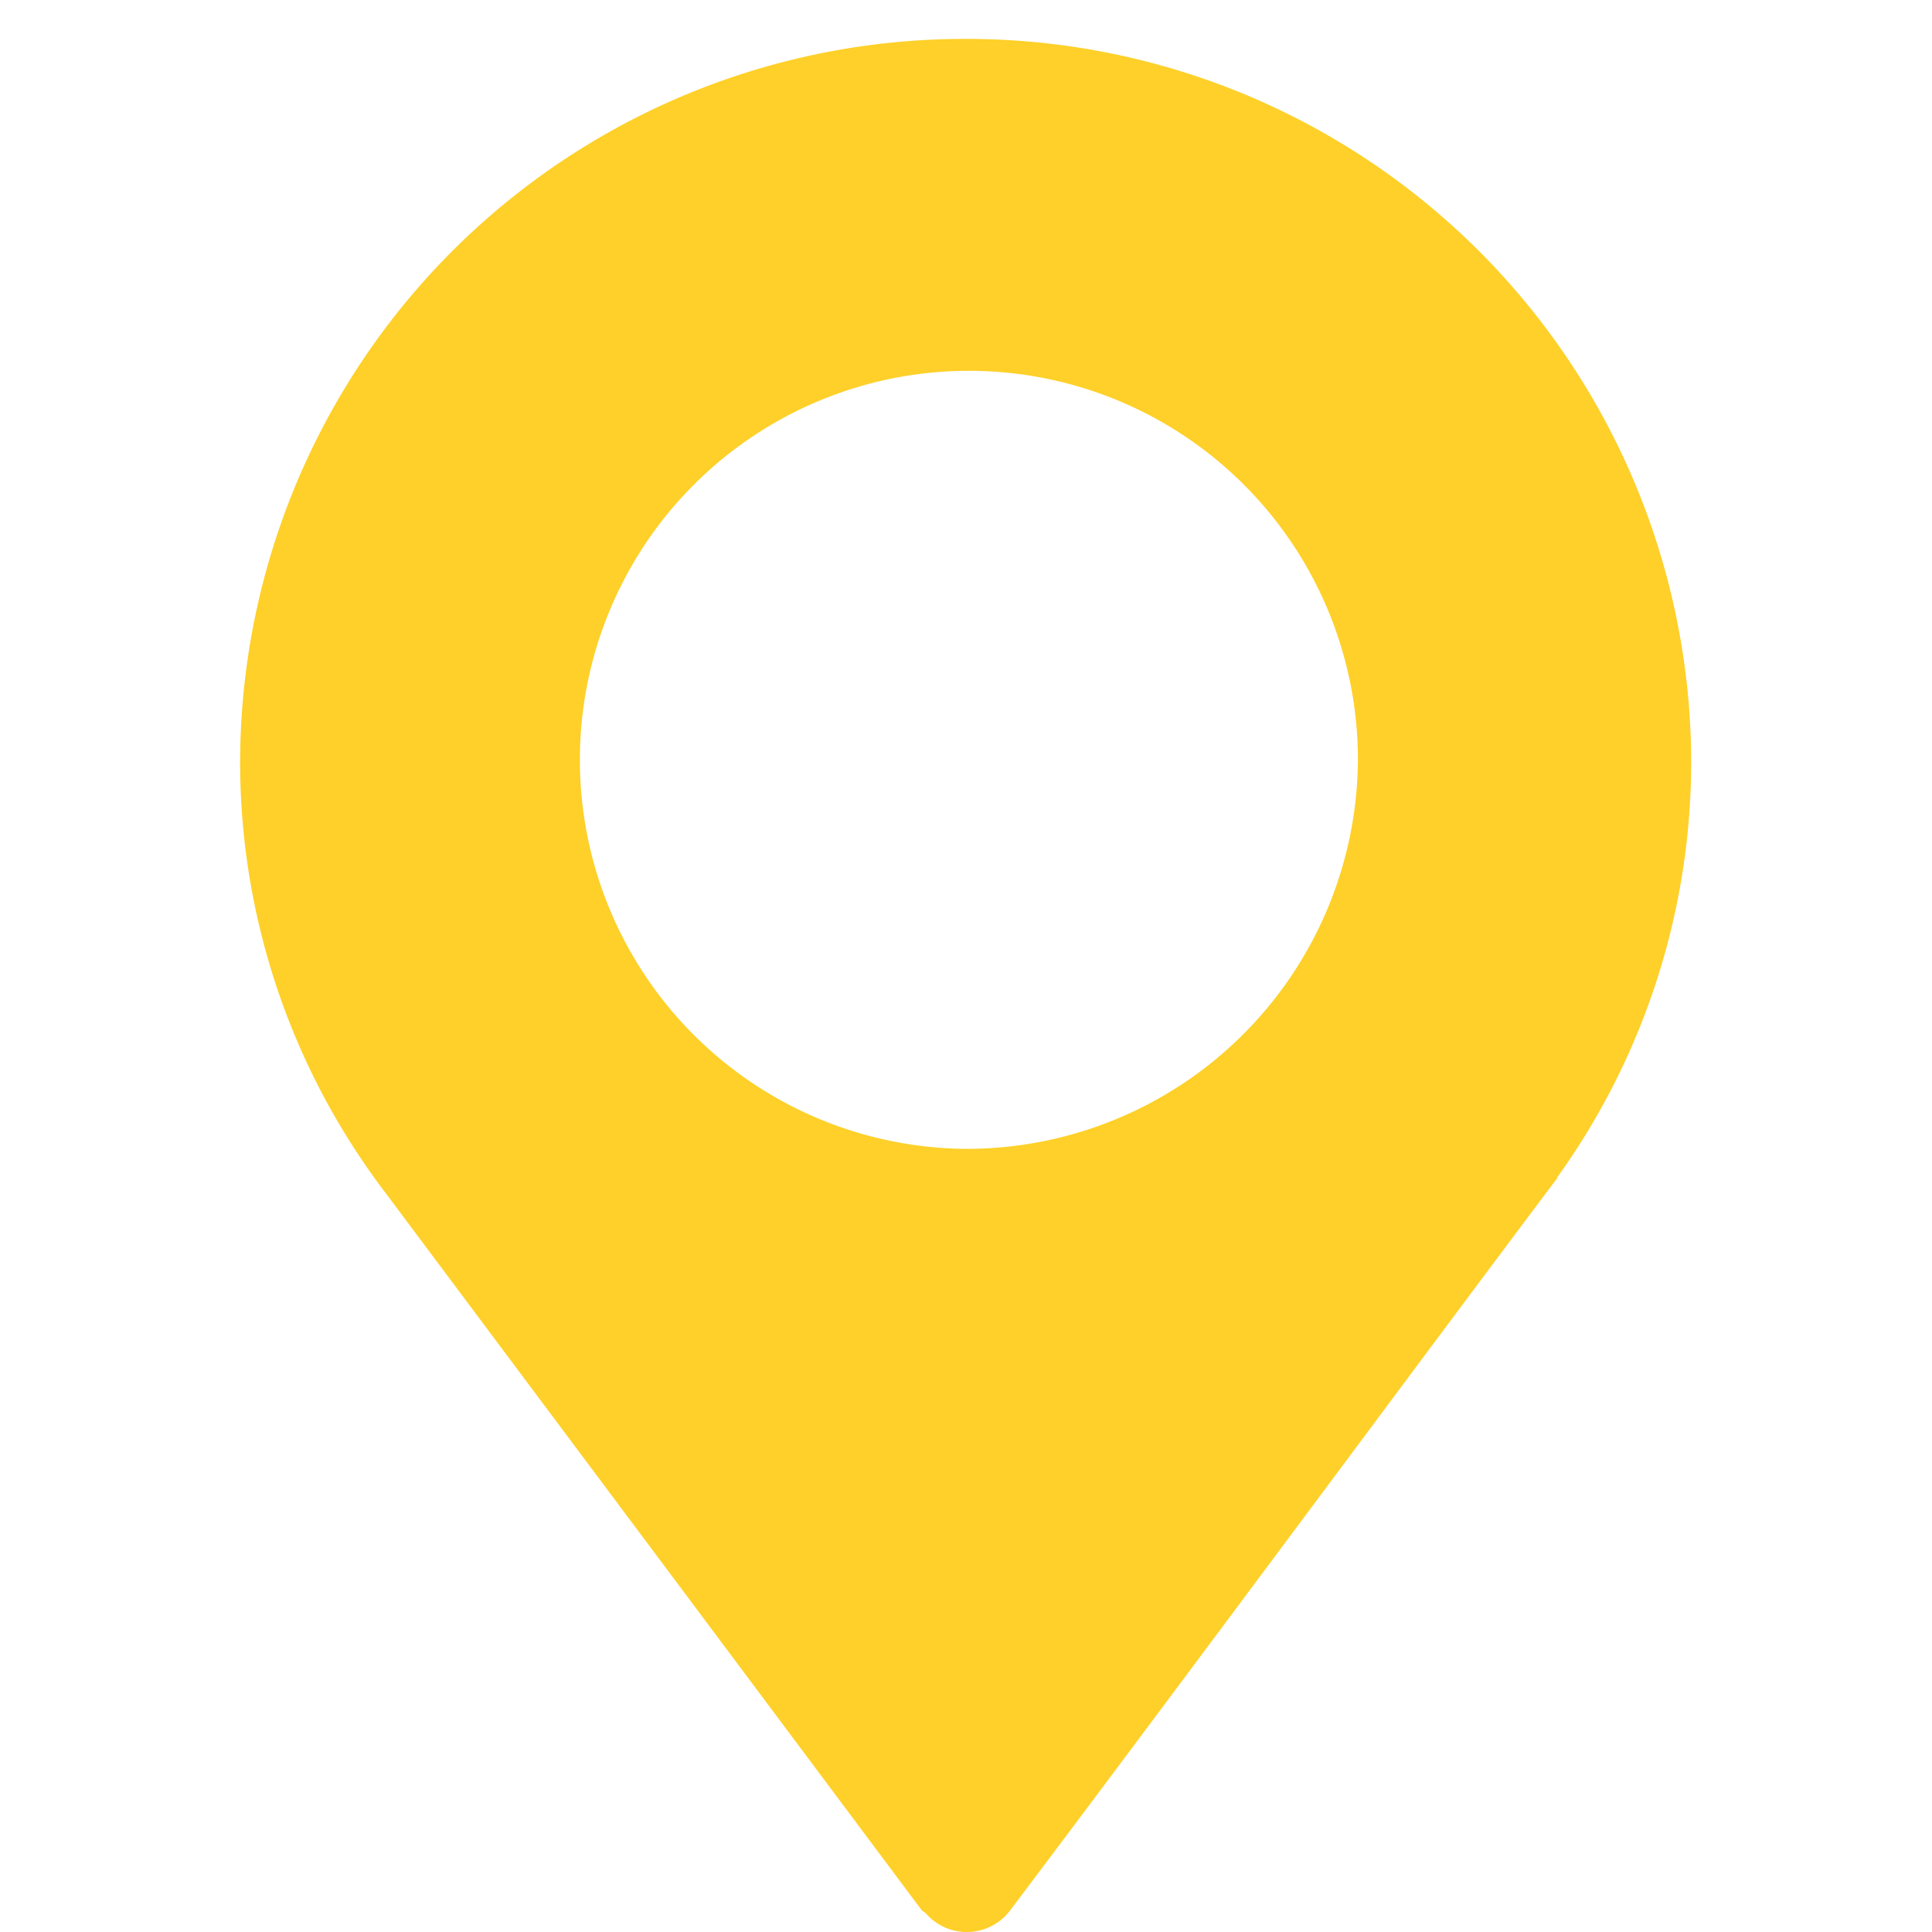 <svg xmlns="http://www.w3.org/2000/svg" width="14" height="14" viewBox="0 0 14 14"><g transform="translate(0)"><g transform="translate(0)" fill="#fed029" stroke="#707070" stroke-width="1" opacity="0"><rect width="14" height="14" stroke="none"/><rect x="0.5" y="0.5" width="13" height="13" fill="none"/></g><g transform="translate(1.74 0.282)"><path d="M66.26,0A5.249,5.249,0,0,0,61,5.224a5.154,5.154,0,0,0,1.049,3.132l3.887,5.2c.01.013.025.017.035.029a.393.393,0,0,0,.613-.029c1.119-1.483,3.171-4.253,3.96-5.3h0l0-.006a5.163,5.163,0,0,0,.971-3.025A5.249,5.249,0,0,0,66.26,0Zm0,8.043A2.819,2.819,0,1,1,69.1,5.224,2.836,2.836,0,0,1,66.26,8.043Z" transform="translate(-61)" fill="#fed029"/></g></g></svg>